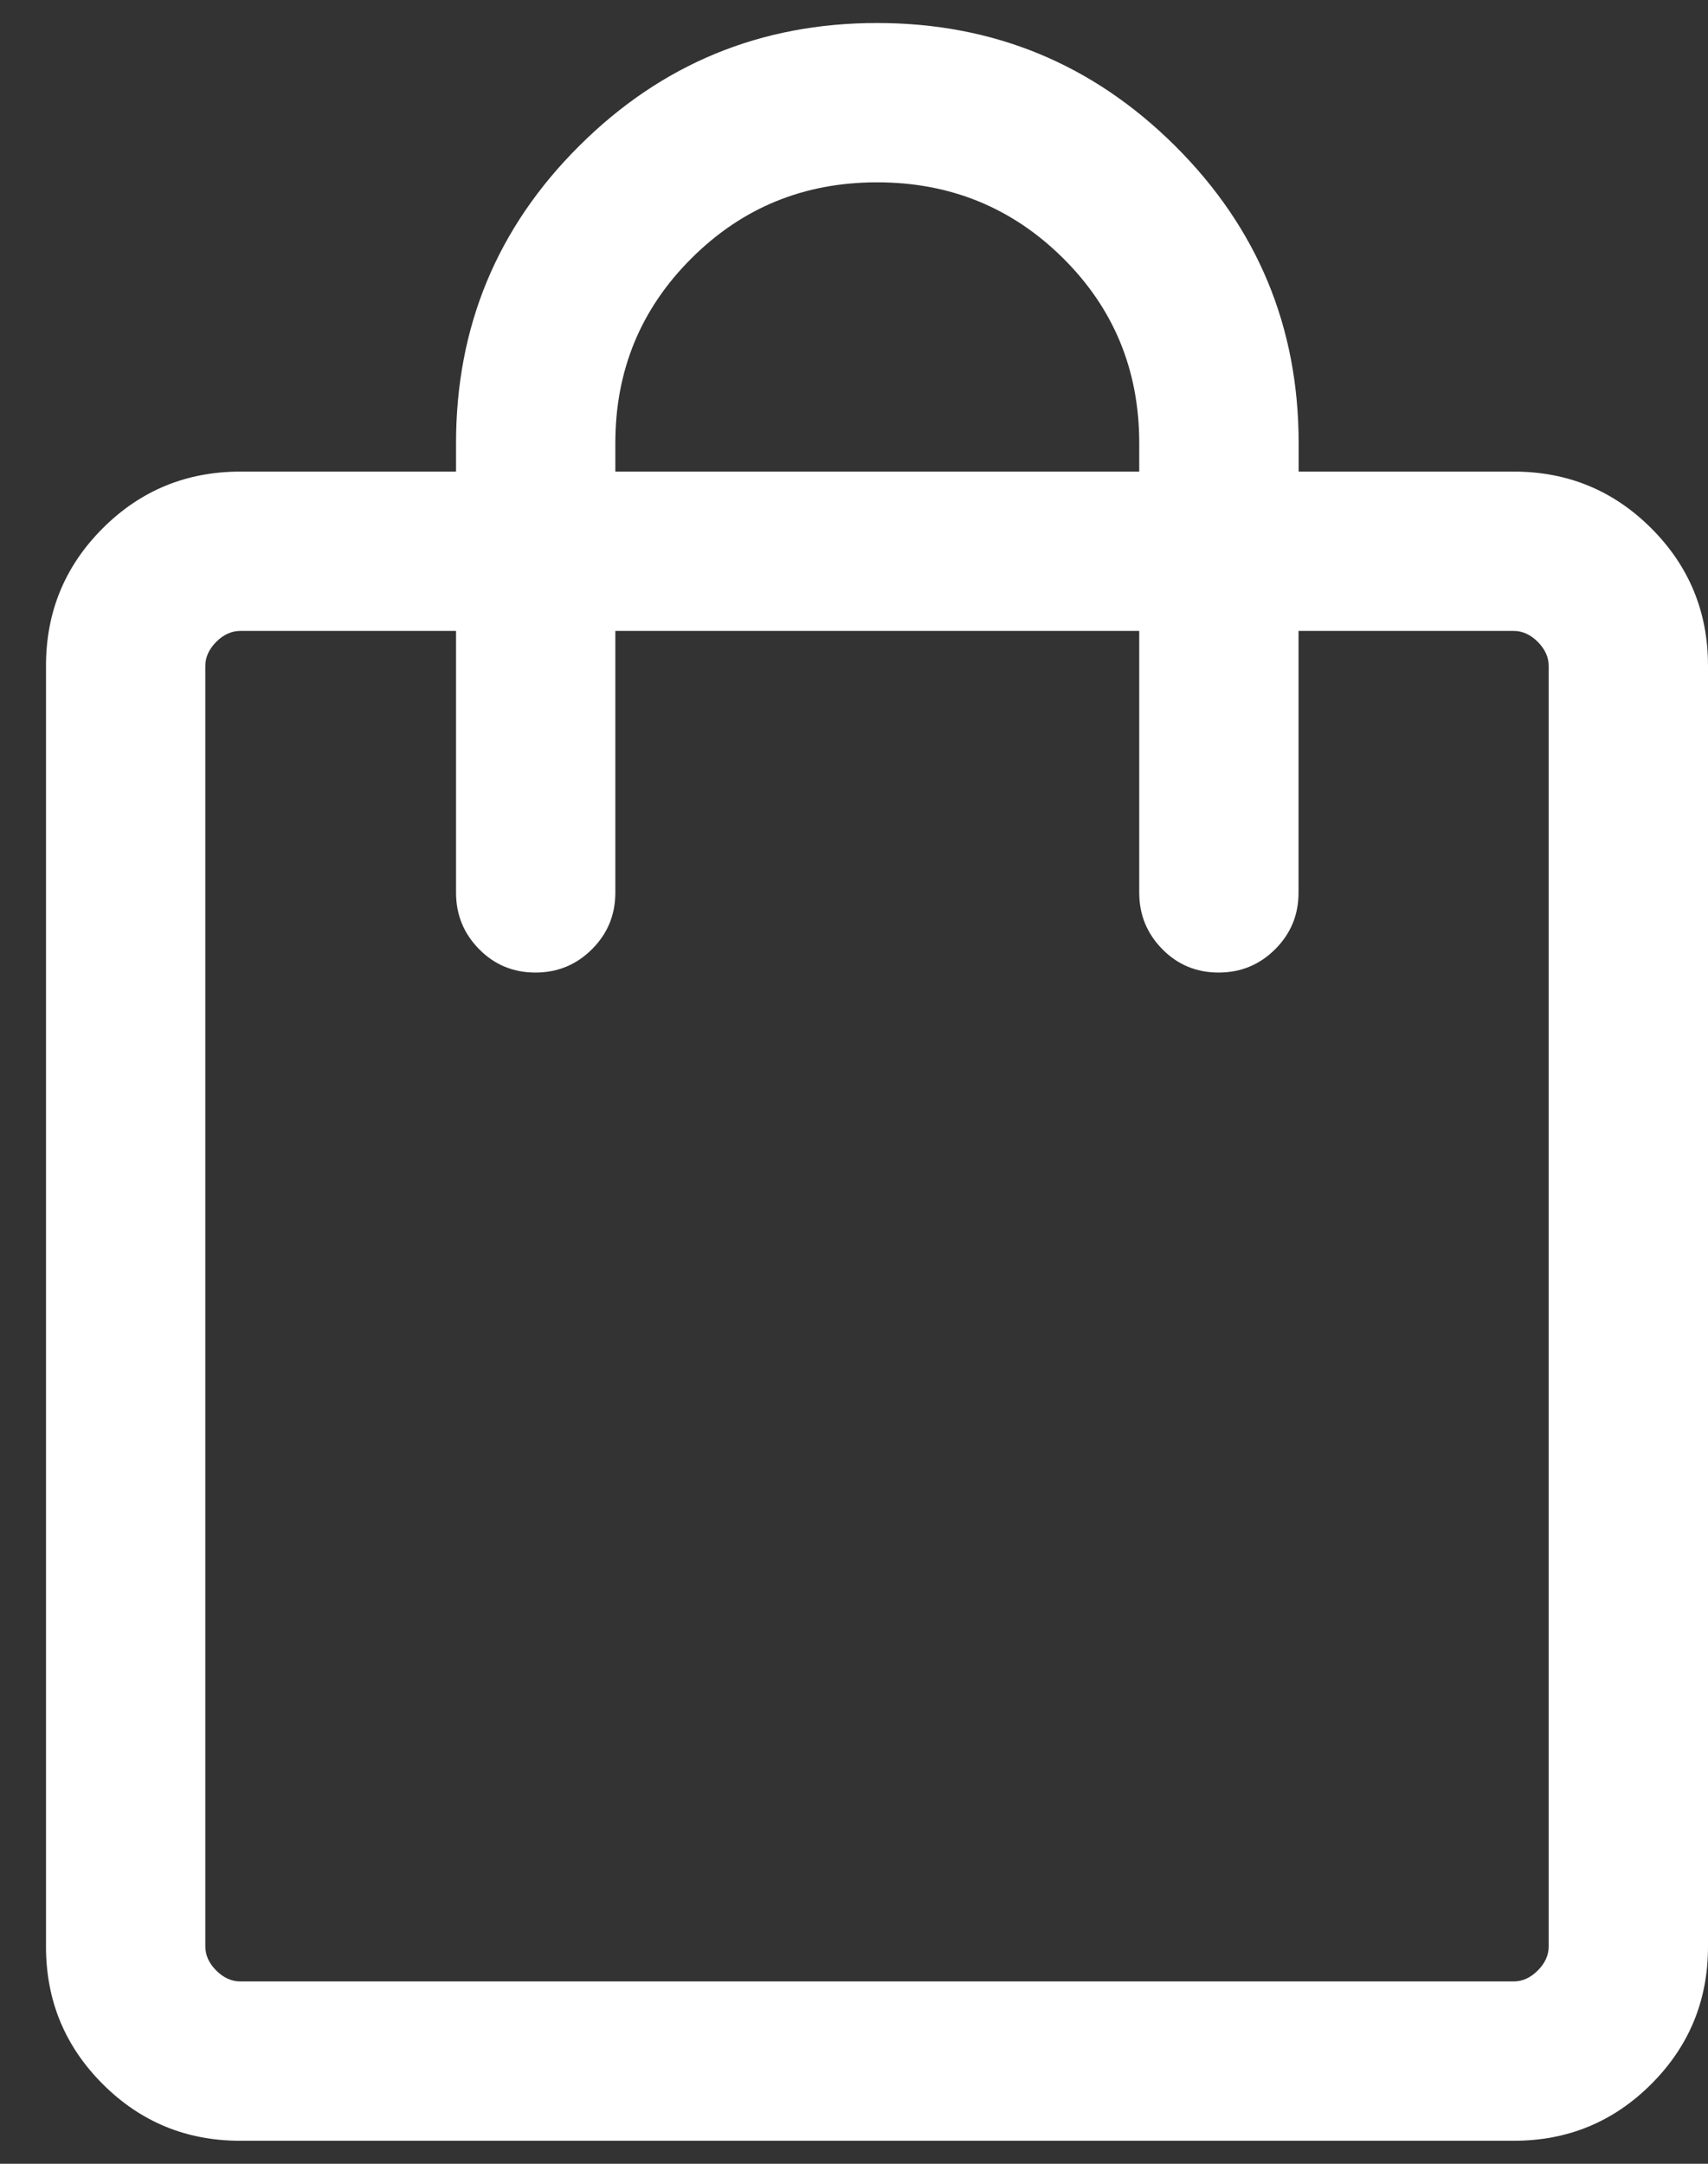 <svg width="15" height="19" viewBox="0 0 15 19" fill="none" xmlns="http://www.w3.org/2000/svg">
<rect x="0" y="0" width="15" height="19" fill="#333333" stroke="none"/>
<path d="M2.109 18.798C1.636 18.798 1.234 18.632 0.902 18.3C0.57 17.968 0.404 17.566 0.404 17.093V5.846C0.404 5.373 0.57 4.971 0.902 4.639C1.234 4.307 1.637 4.141 2.112 4.141H4.005V3.891C4.005 2.869 4.366 1.998 5.088 1.28C5.81 0.561 6.682 0.202 7.703 0.202C8.725 0.202 9.597 0.562 10.321 1.282C11.044 2.002 11.405 2.872 11.405 3.891V4.141H13.294C13.768 4.141 14.17 4.307 14.502 4.639C14.834 4.971 15 5.373 15 5.846V17.093C15 17.566 14.834 17.968 14.502 18.3C14.17 18.632 13.768 18.798 13.295 18.798H2.109ZM2.111 17.399H13.293C13.37 17.399 13.441 17.367 13.505 17.303C13.569 17.239 13.601 17.168 13.601 17.091V5.848C13.601 5.771 13.569 5.701 13.505 5.636C13.441 5.572 13.37 5.54 13.293 5.54H11.404V7.838C11.404 8.033 11.336 8.198 11.199 8.335C11.062 8.472 10.896 8.54 10.702 8.54C10.508 8.54 10.343 8.472 10.208 8.335C10.073 8.198 10.005 8.033 10.005 7.838V5.54H5.404V7.838C5.404 8.033 5.336 8.198 5.199 8.335C5.062 8.472 4.896 8.54 4.702 8.54C4.508 8.54 4.343 8.472 4.208 8.335C4.073 8.198 4.005 8.033 4.005 7.838V5.54H2.111C2.034 5.54 1.963 5.572 1.899 5.636C1.835 5.701 1.803 5.771 1.803 5.848V17.091C1.803 17.168 1.835 17.239 1.899 17.303C1.963 17.367 2.034 17.399 2.111 17.399ZM5.404 4.141H10.005V3.891C10.005 3.251 9.782 2.709 9.335 2.266C8.888 1.823 8.344 1.601 7.703 1.601C7.062 1.601 6.519 1.823 6.073 2.268C5.627 2.712 5.404 3.253 5.404 3.891V4.141Z" fill="white"/>
</svg>
